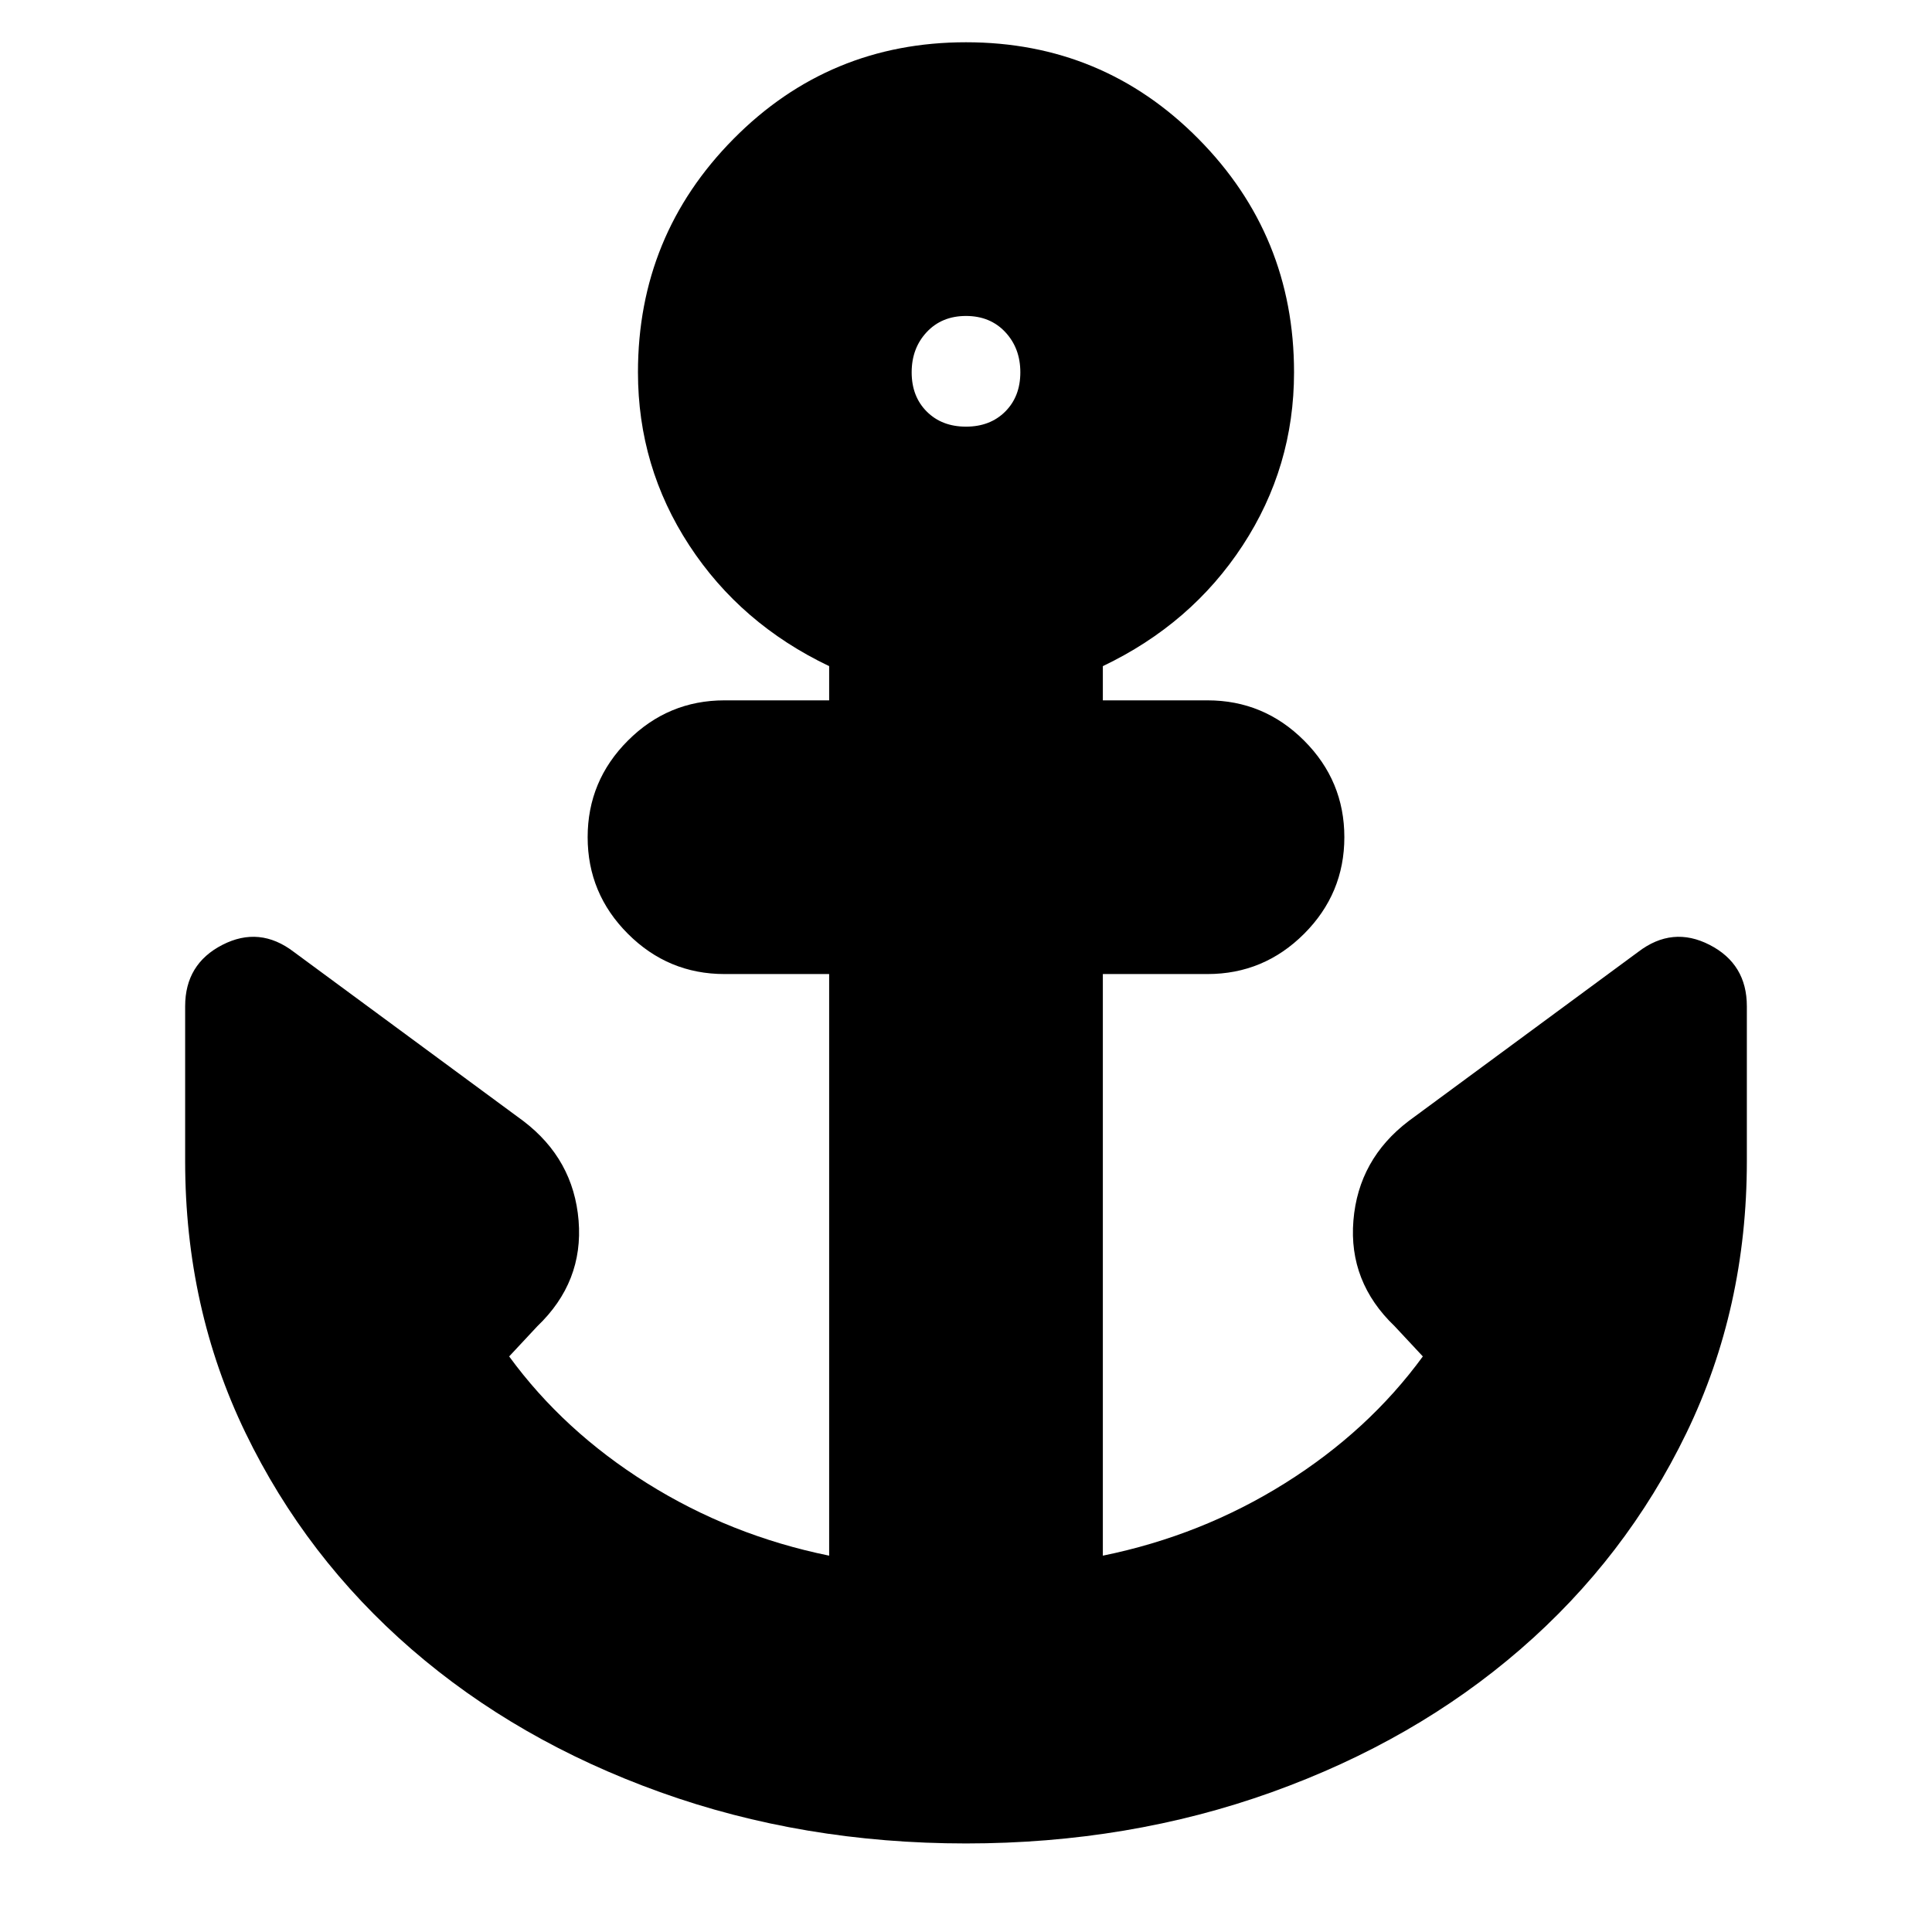 <svg xmlns="http://www.w3.org/2000/svg" height="24" viewBox="0 -960 960 960" width="24"><path d="M480-44q-81 0-152-25.5t-123.5-71Q152-186 122-248T92-383v-77q0-21 18.5-30.5T146-487l114 84q25 19 27.5 49.5T267-301l-14 15q27 37 68.5 63t90.5 36v-289h-52q-28 0-48-20t-20-48q0-28 20-48t48-20h52v-17q-44-21-69.5-60T317-775q0-68 47.5-116T480-939q68 0 115.5 48T643-775q0 47-25.5 86T548-629v17h52q28 0 48 20t20 48q0 28-20 48t-48 20h-52v289q49-10 90.5-36t68.5-63l-14-15q-23-22-20.5-52.5T700-403l114-84q17-13 35.5-3.5T868-460v77q0 73-30 135t-82.5 107.5Q703-95 632-69.5T480-44Zm0-704q12 0 19.5-7.5T507-775q0-12-7.5-20t-19.5-8q-12 0-19.5 8t-7.5 20q0 12 7.5 19.5T480-748Z"/></svg>